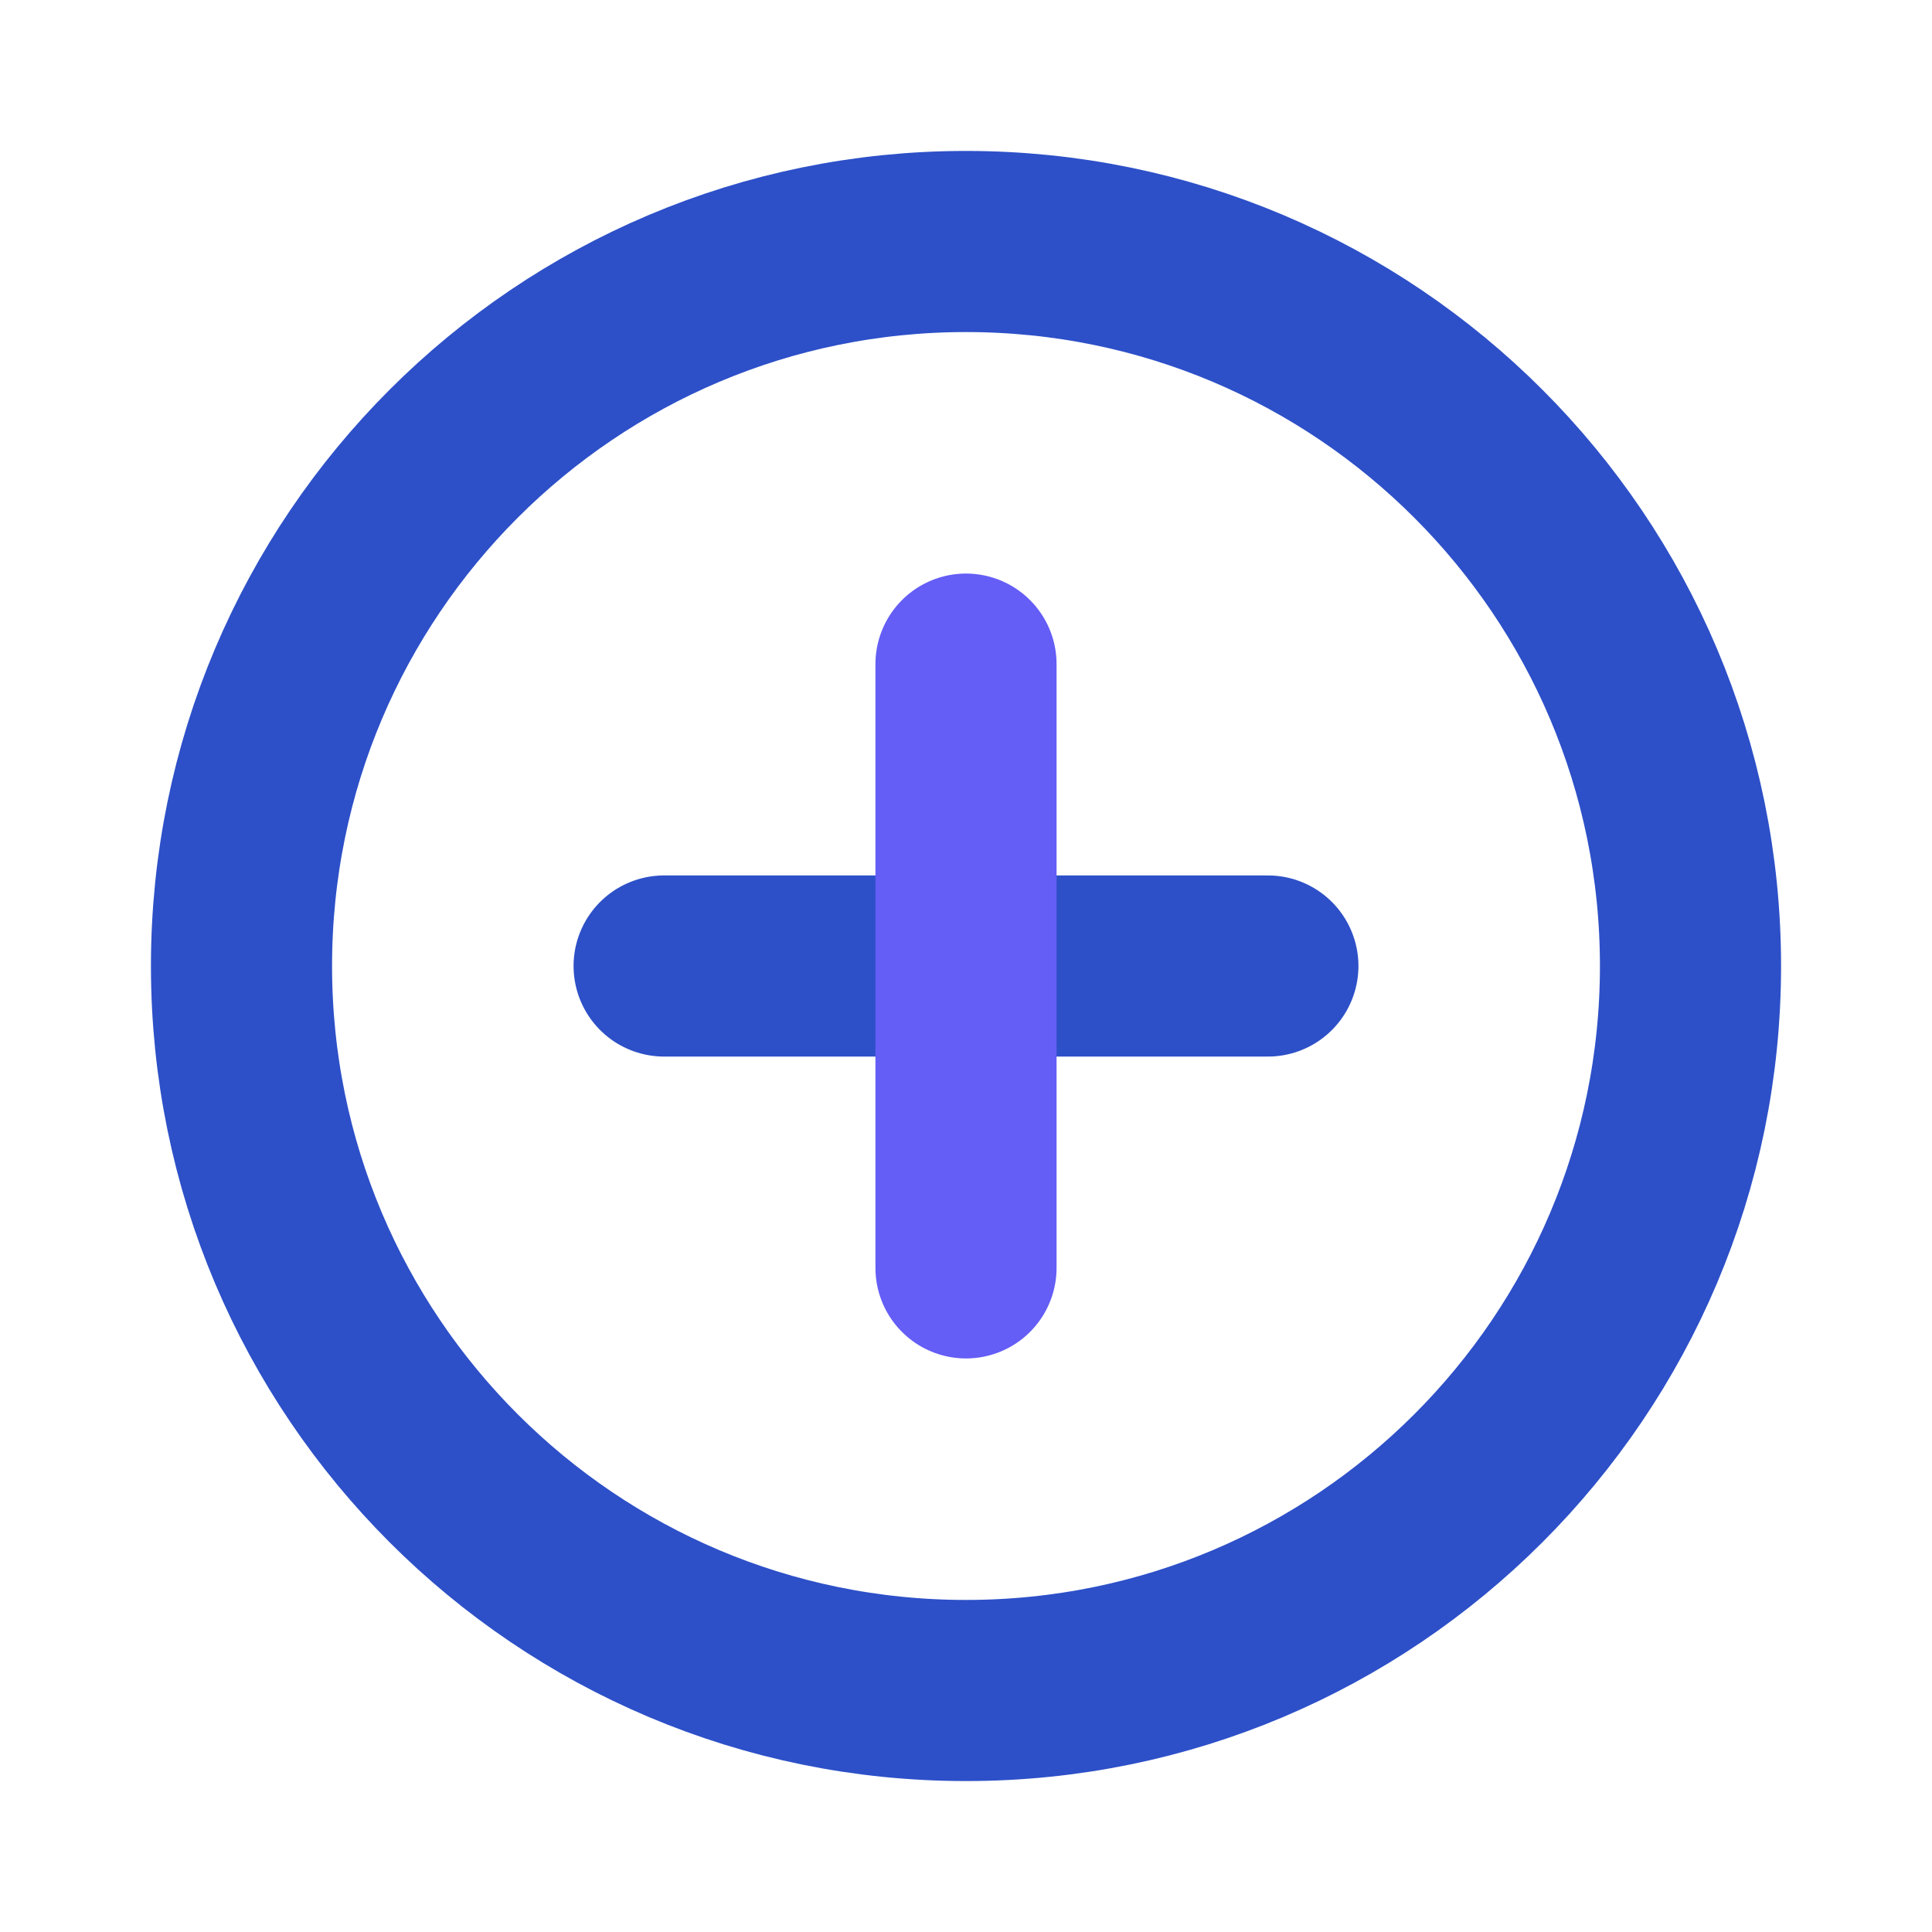 <svg width="16" height="16" viewBox="0 0 16 16" fill="none" xmlns="http://www.w3.org/2000/svg">
<path d="M8 14C11.314 14 14 11.314 14 8C14 4.686 11.314 2 8 2C4.686 2 2 4.686 2 8C2 11.314 4.686 14 8 14Z" stroke="#2D50C8" stroke-width="1.5" stroke-linecap="round" stroke-linejoin="round"/>
<path d="M5.5 8H10.5" stroke="#2D50C8" stroke-width="1.5" stroke-linecap="round" stroke-linejoin="round"/>
<path d="M8 5.5V10.5" stroke="#645DF6" stroke-width="1.5" stroke-linecap="round" stroke-linejoin="round"/>
</svg>
